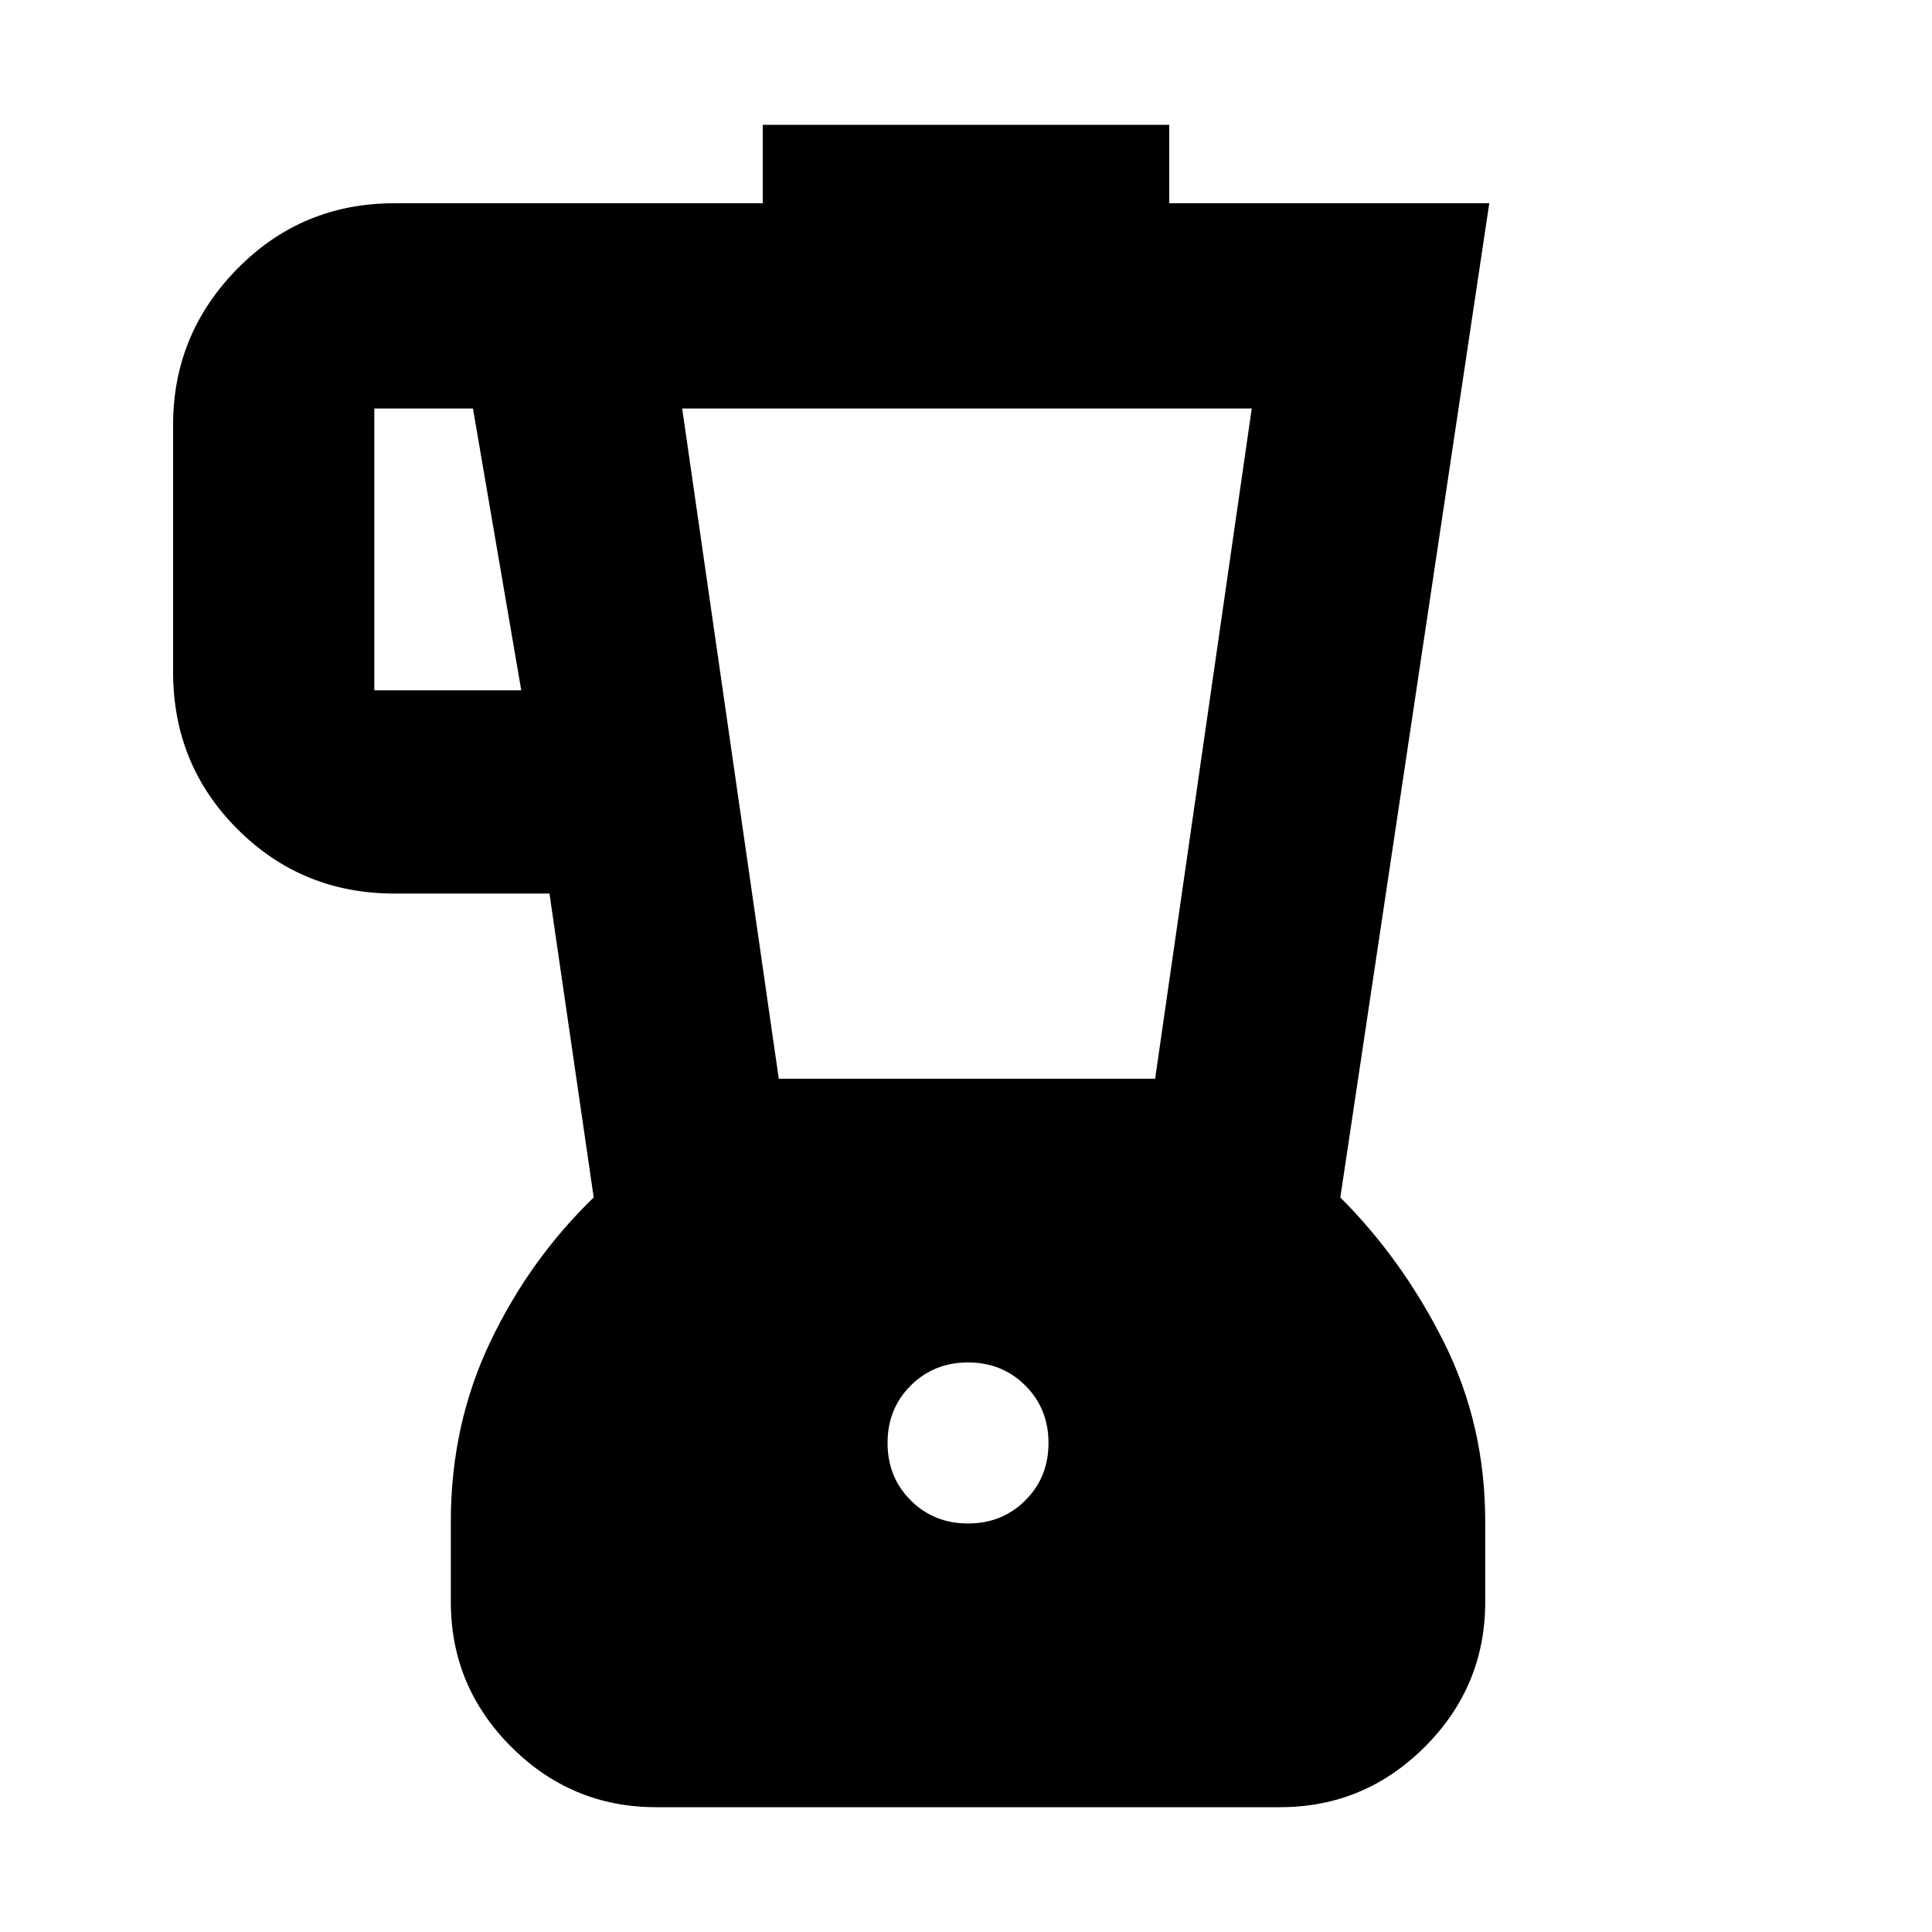 <svg xmlns="http://www.w3.org/2000/svg" height="20" width="20"><path d="M6.792 18.708q-.875 0-1.5-.625t-.625-1.5v-.833q0-1 .406-1.854.406-.854 1.073-1.5L5.688 9.25H4.083q-.958 0-1.625-.667-.666-.666-.666-1.625V4.396q0-.938.666-1.615.667-.677 1.625-.677h3.813v-.812h4.208v.812h3.313l-1.542 10.292q.646.646 1.073 1.5.427.854.427 1.854v.833q0 .875-.625 1.5t-1.5.625ZM5.396 7.146l-.5-2.917H3.875v2.917Zm4.625 8.625q.354 0 .594-.24.239-.239.239-.593 0-.355-.239-.594-.24-.24-.594-.24t-.594.24q-.239.239-.239.594 0 .354.239.593.24.24.594.24Zm-1.959-4.604h3.896l1-6.938H7.062Z"/></svg>